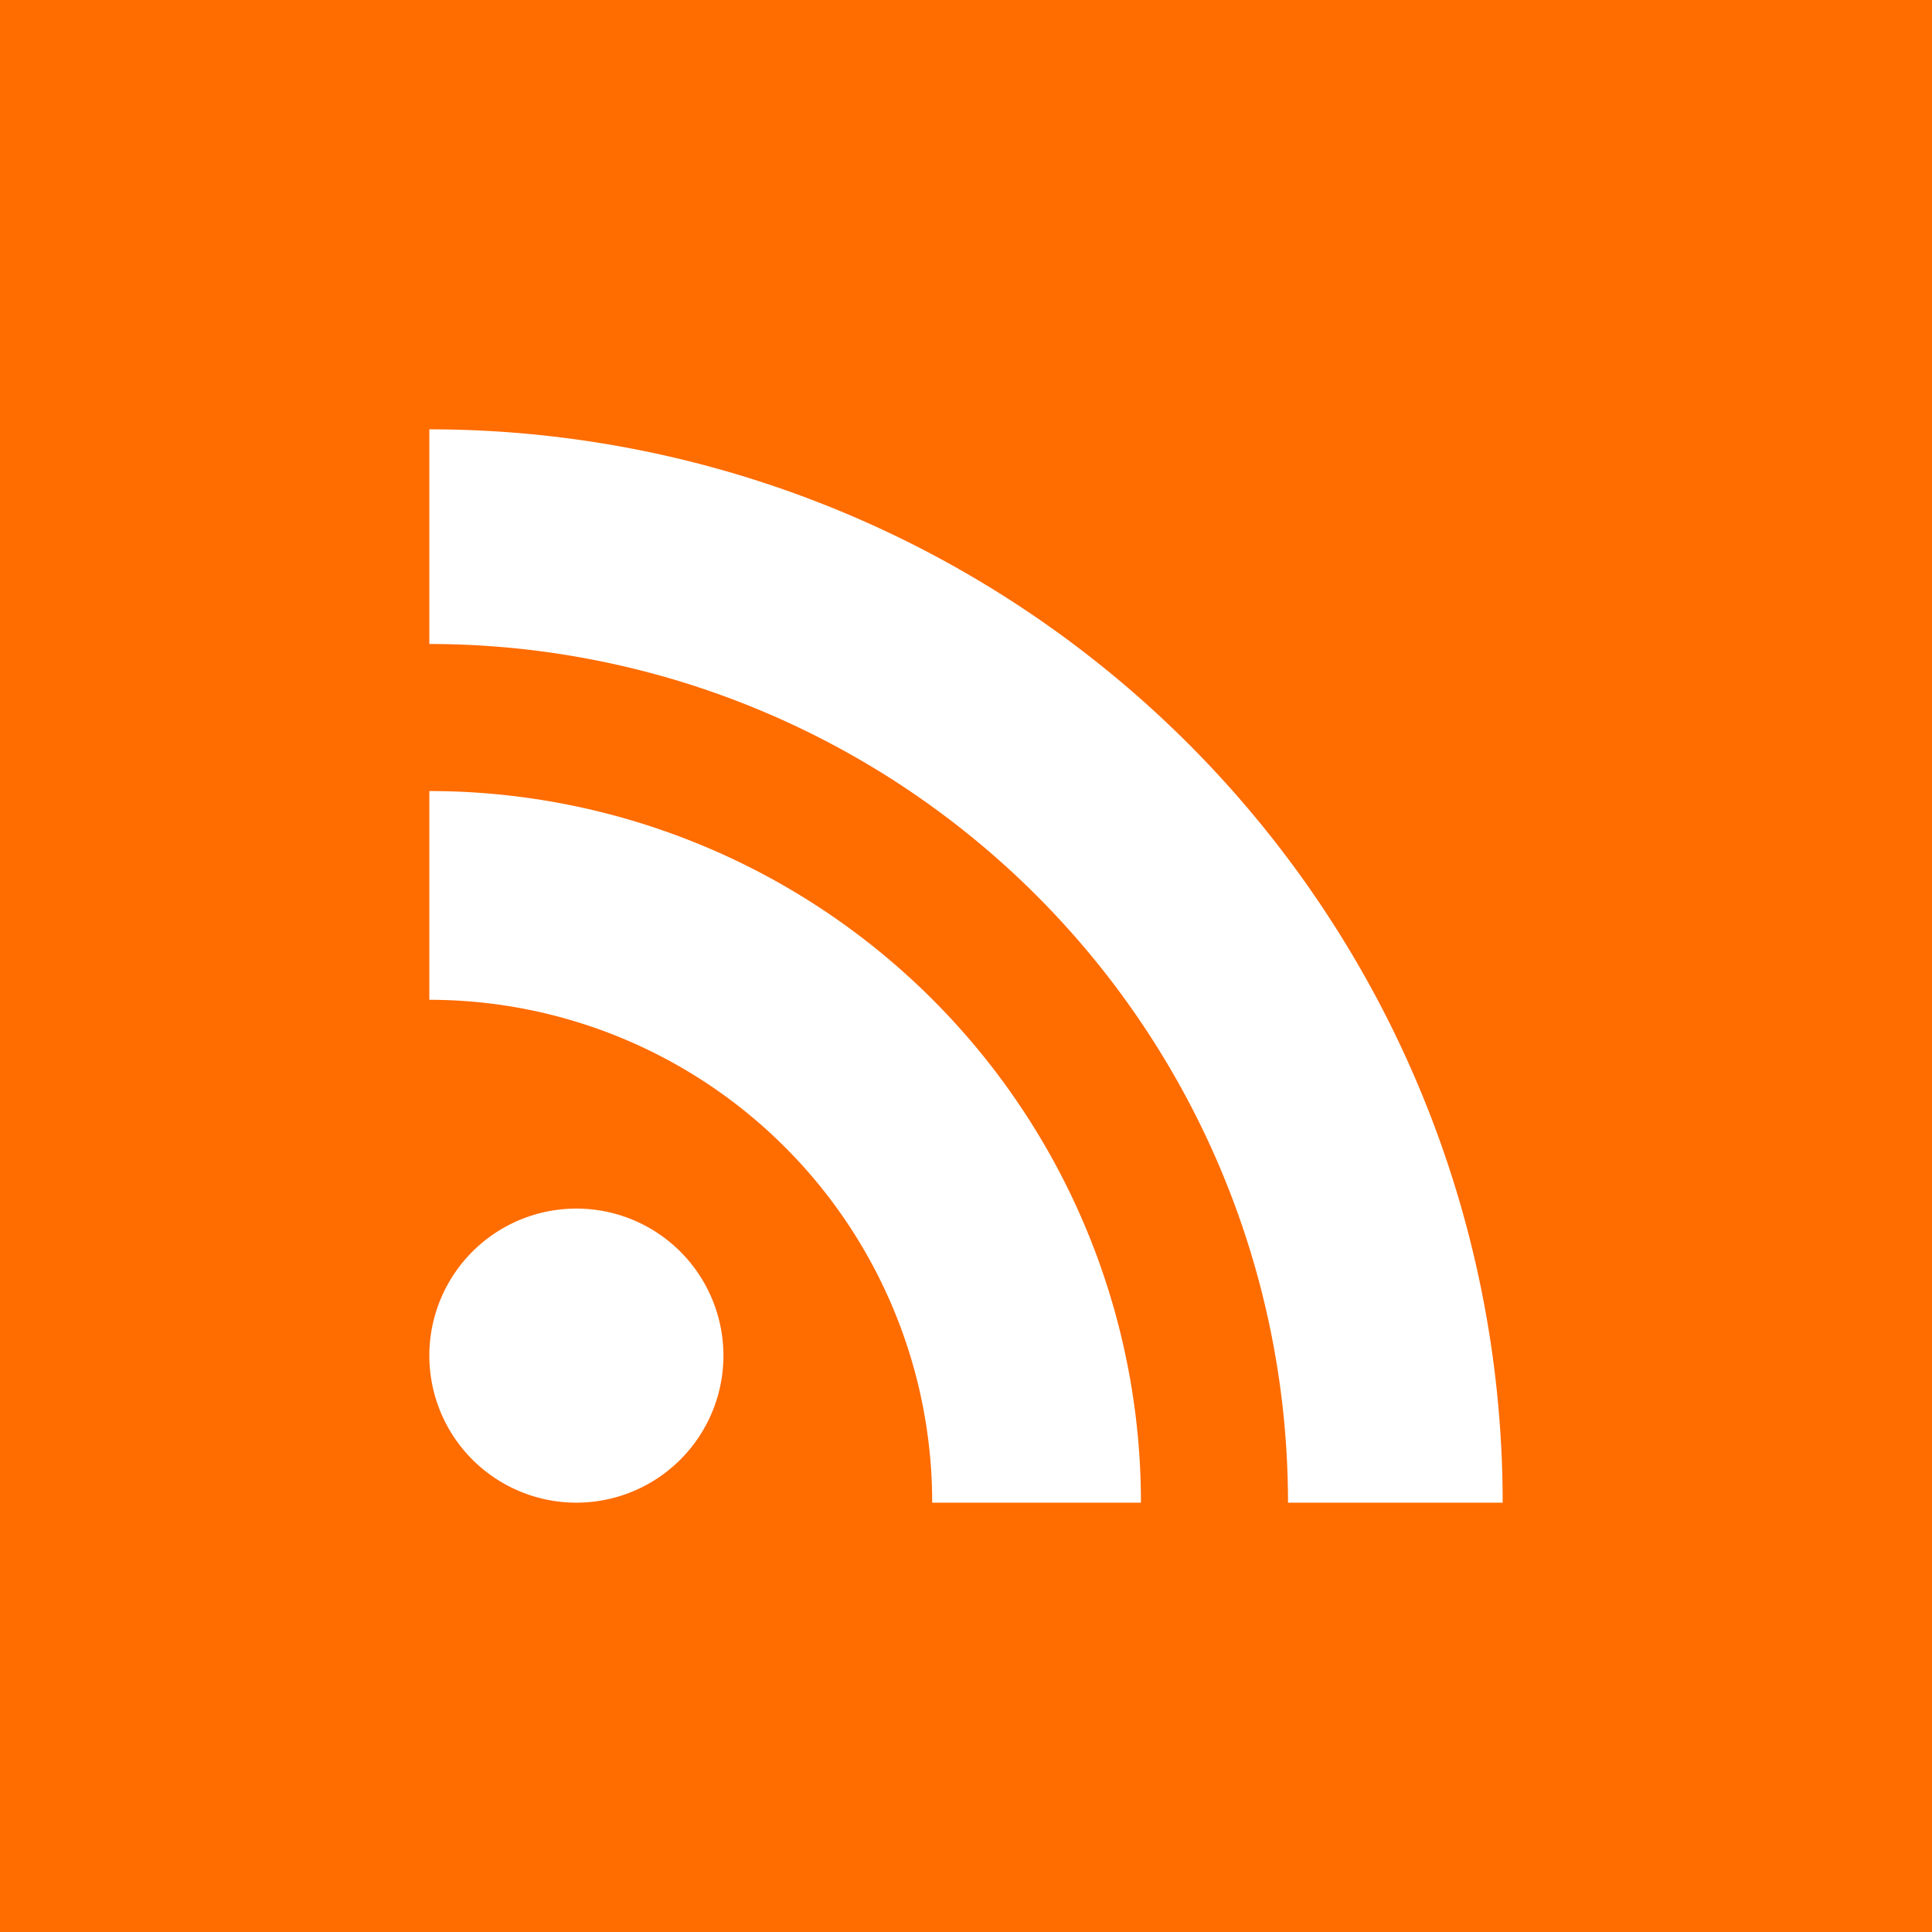 <svg xmlns="http://www.w3.org/2000/svg" viewBox="0 0 36 36"><title>Vector-Icons</title><path d="M0,0V36H36V0ZM10.74,28a2.74,2.74,0,1,1,2.74-2.74A2.74,2.74,0,0,1,10.74,28Zm6.63,0A9.37,9.37,0,0,0,8,18.63V14.74A13.26,13.26,0,0,1,21.26,28ZM24,28A16,16,0,0,0,8,12V8A20,20,0,0,1,28,28Z" style="fill:#ff6c00"/></svg>